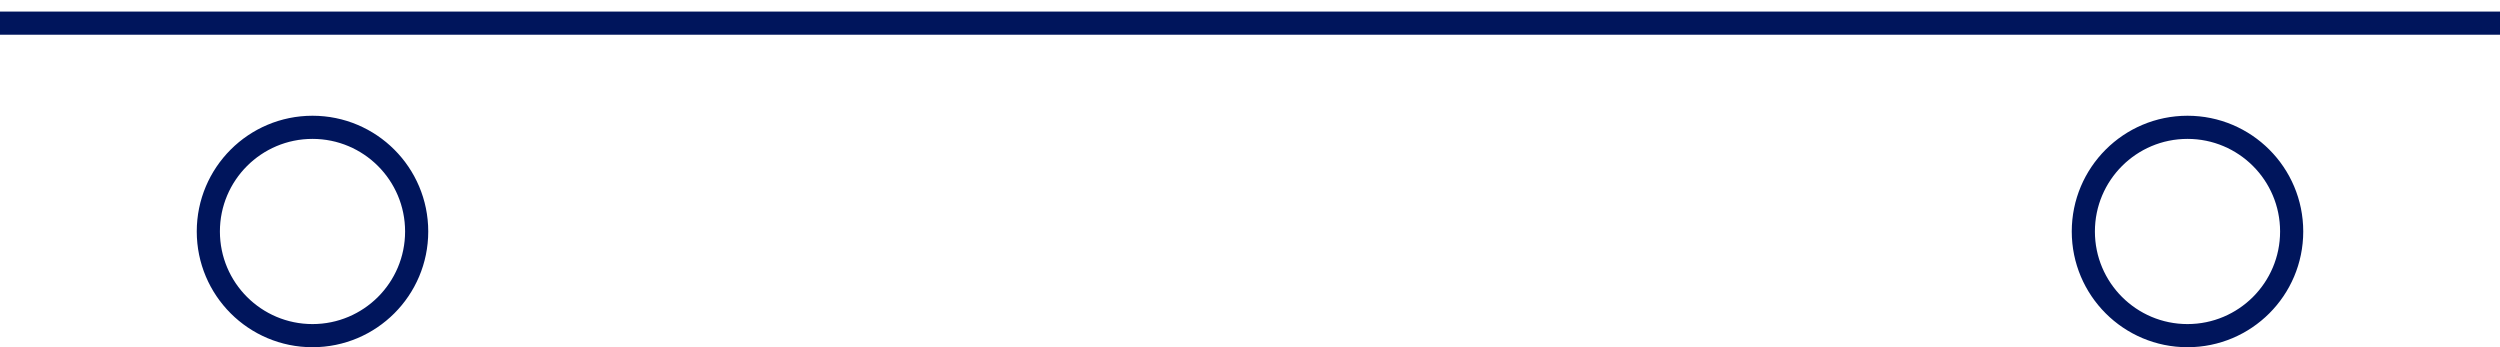 <?xml version="1.0" encoding="utf-8"?>
<!-- Generator: Adobe Illustrator 19.0.0, SVG Export Plug-In . SVG Version: 6.00 Build 0)  -->
<svg version="1.1" id="Layer_1" xmlns="http://www.w3.org/2000/svg" xmlns:xlink="http://www.w3.org/1999/xlink" x="0px" y="0px"
	 viewBox="0 0 216 30" style="enable-background:new 0 0 216 30;" xml:space="preserve">
<style type="text/css">
	.st0{fill:none;stroke:#00155c;stroke-width:2;stroke-miterlimit:10;}
</style>
<circle id="XMLID_7_" class="st0" cx="27" cy="20" r="9"/>
<circle id="XMLID_6_" class="st0" cx="189" cy="20" r="9"/>
<line id="XMLID_4_" class="st0" x1="0" y1="2" x2="216" y2="2"/>
</svg>
